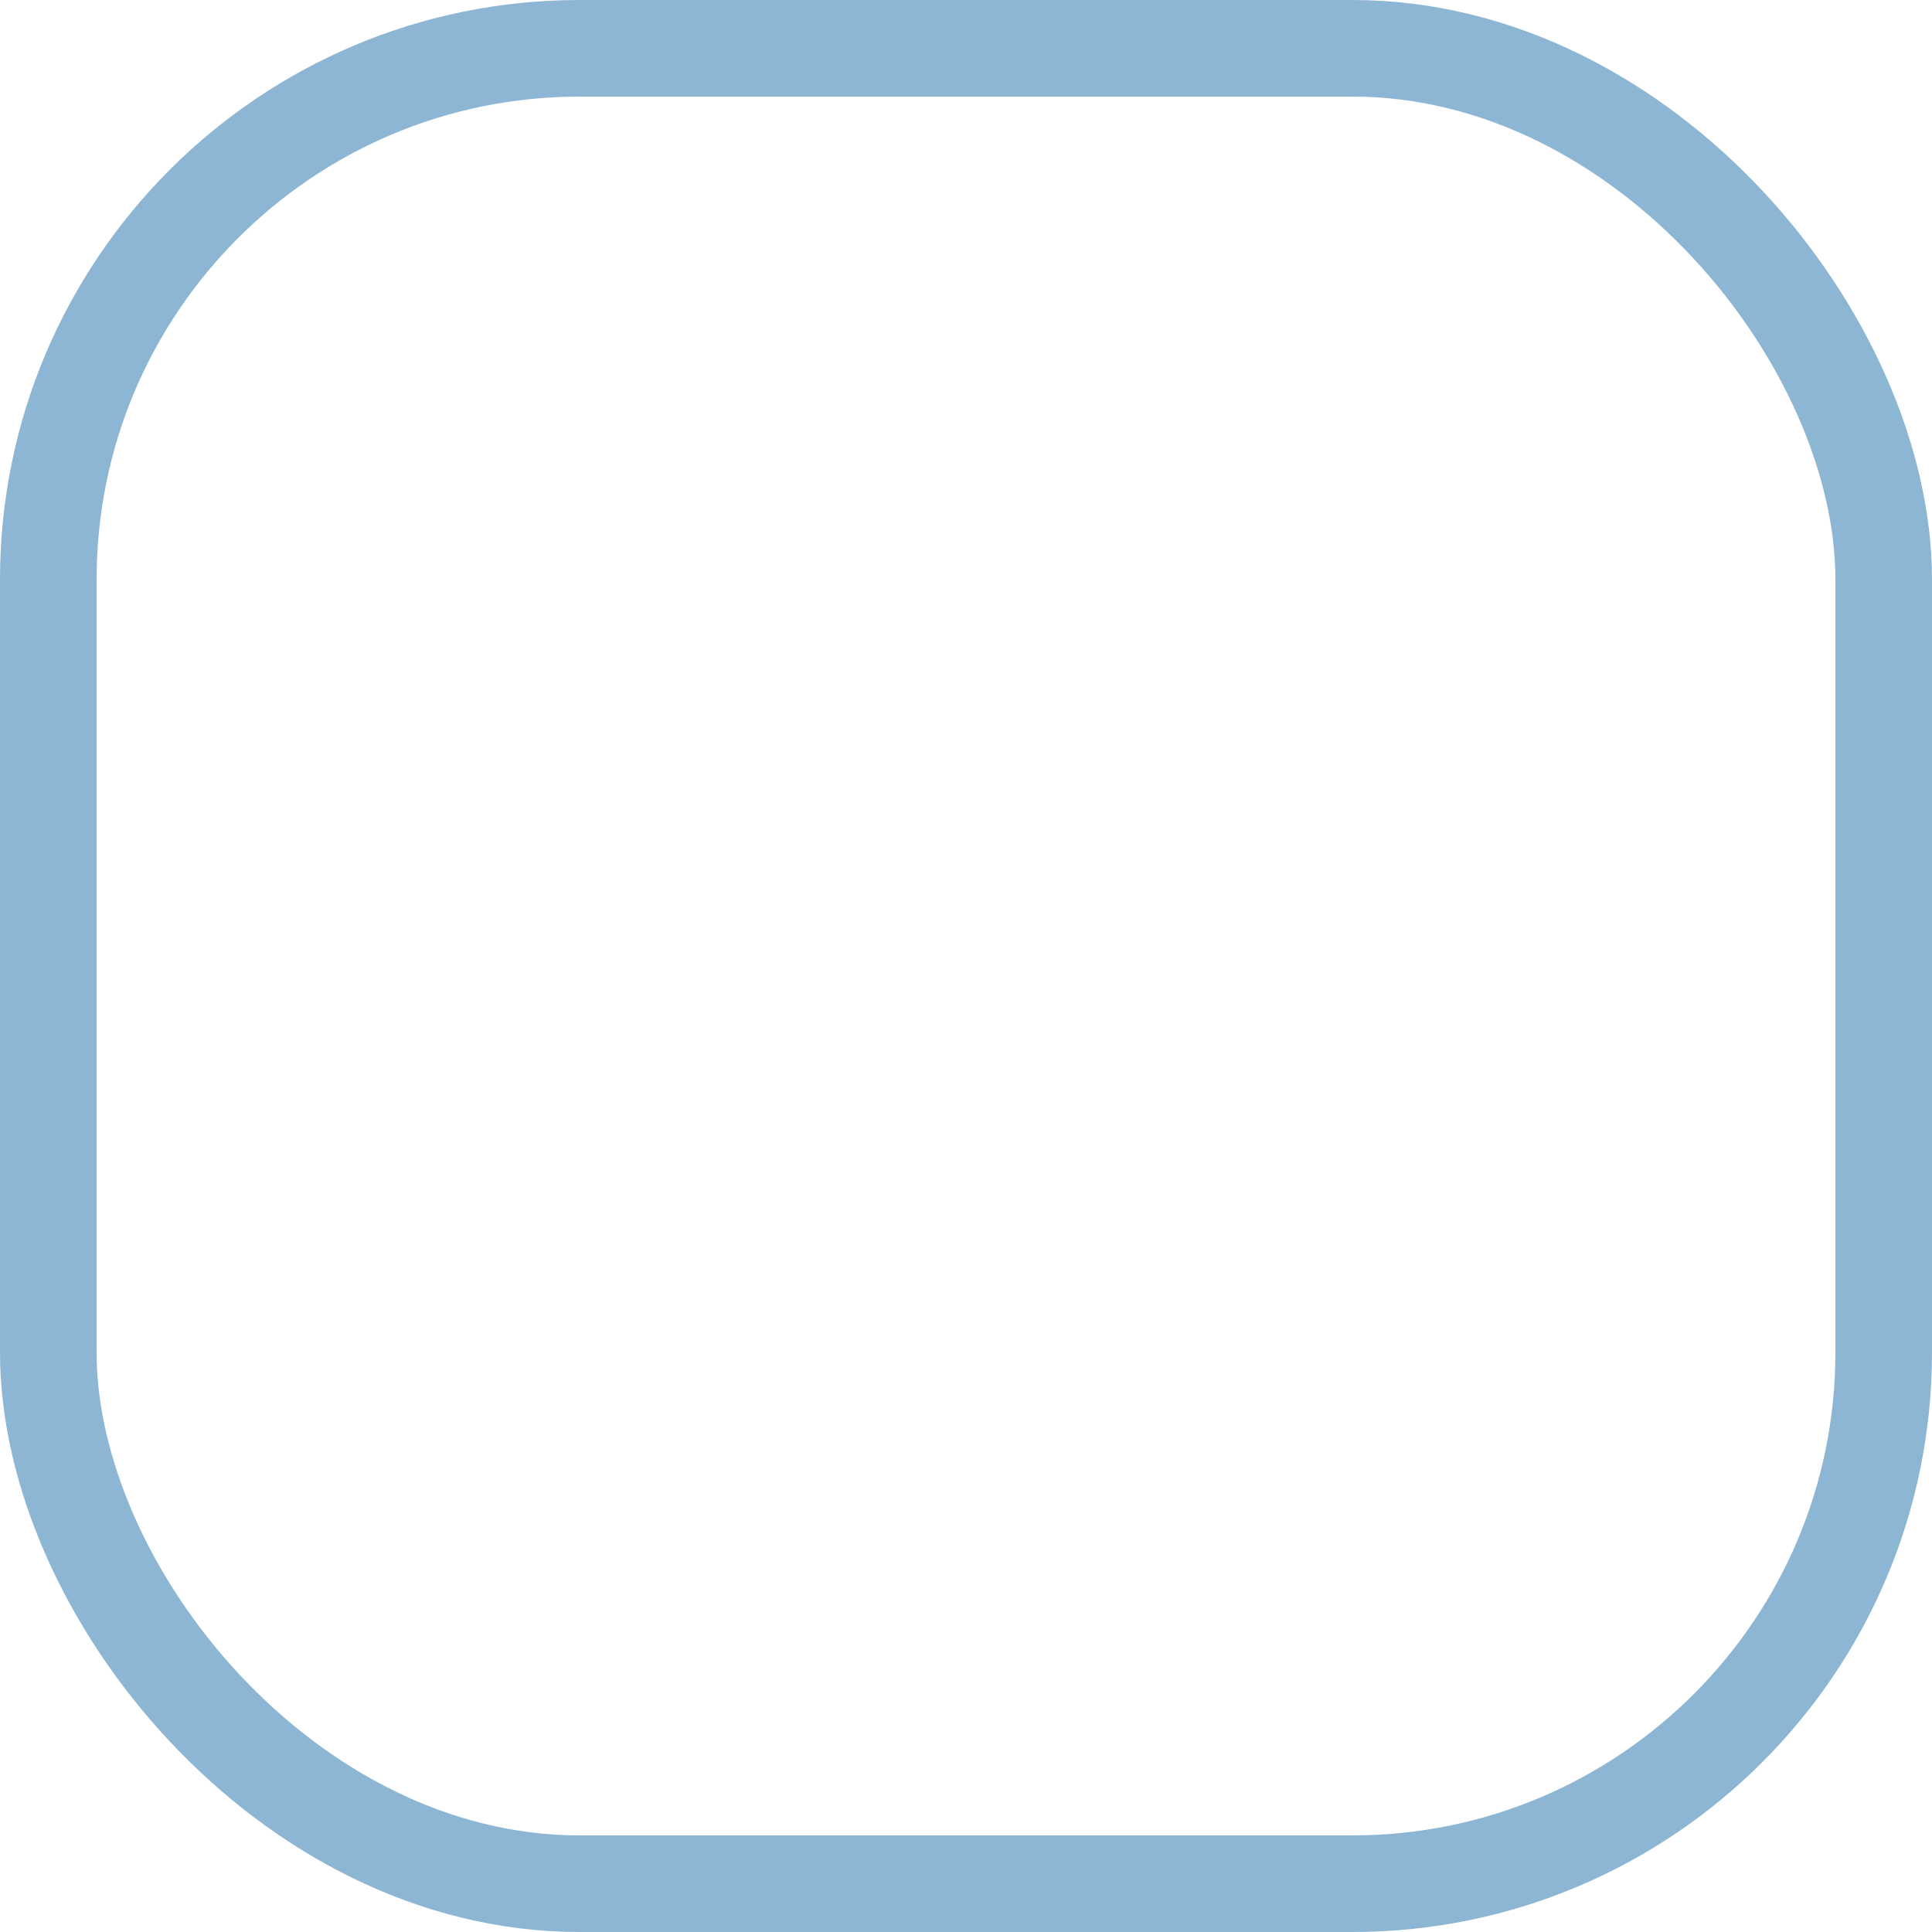 <svg width="20" height="20" viewBox="0 0 20 20" fill="none" xmlns="http://www.w3.org/2000/svg">
<rect width="20" height="20" fill="white"/>
<rect width="20" height="20" rx="6" fill="white"/>
<rect x="0.5" y="0.5" width="19" height="19" rx="5.5" stroke="#1A6FAB" stroke-opacity="0.5"/>
</svg>
